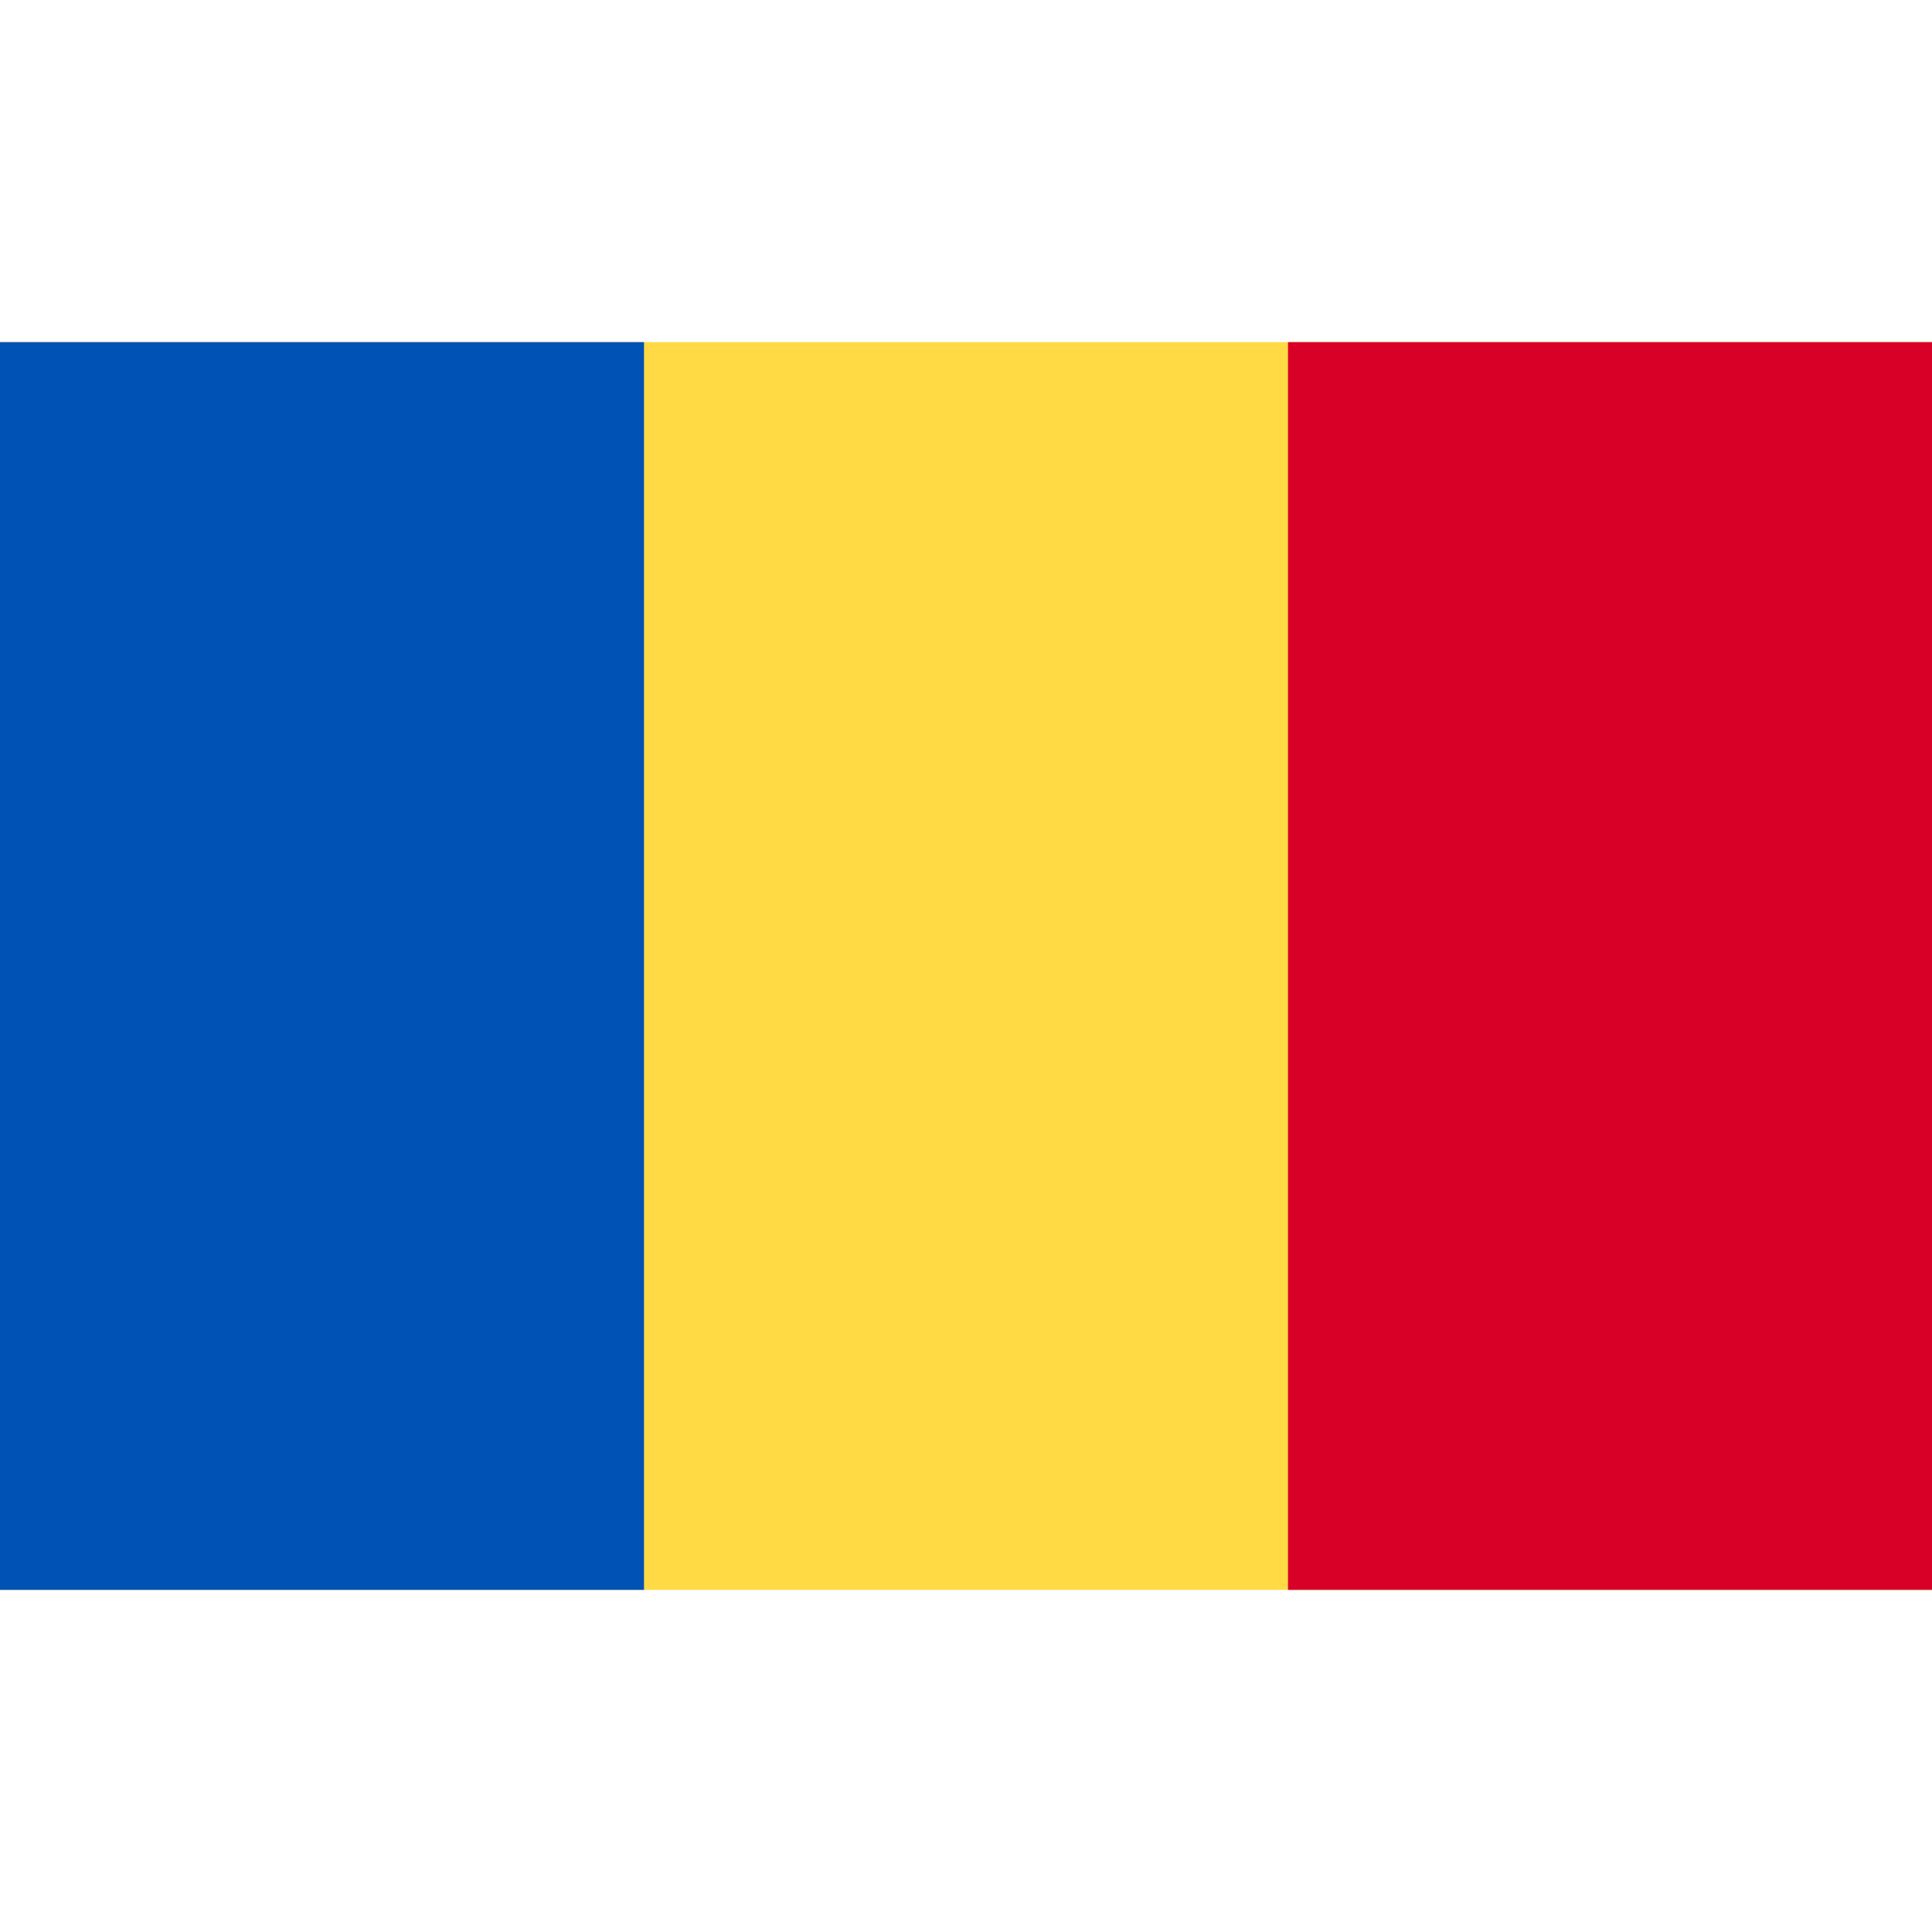 <svg width="24" height="24" viewBox="0 0 24 24" fill="none" xmlns="http://www.w3.org/2000/svg">
<g clip-path="url(#clip0_97_3117)">
<path d="M0 4.25H24V19.75H0V4.25Z" fill="#FFDA44"/>
<path d="M0 4.25H8V19.75H0V4.25Z" fill="#0052B4"/>
<path d="M16 4.25H24V19.75H16V4.25Z" fill="#D80027"/>
</g>
<defs>
<clipPath id="clip0_97_3117">
<rect width="24" height="24" fill="white"/>
</clipPath>
</defs>
</svg>
